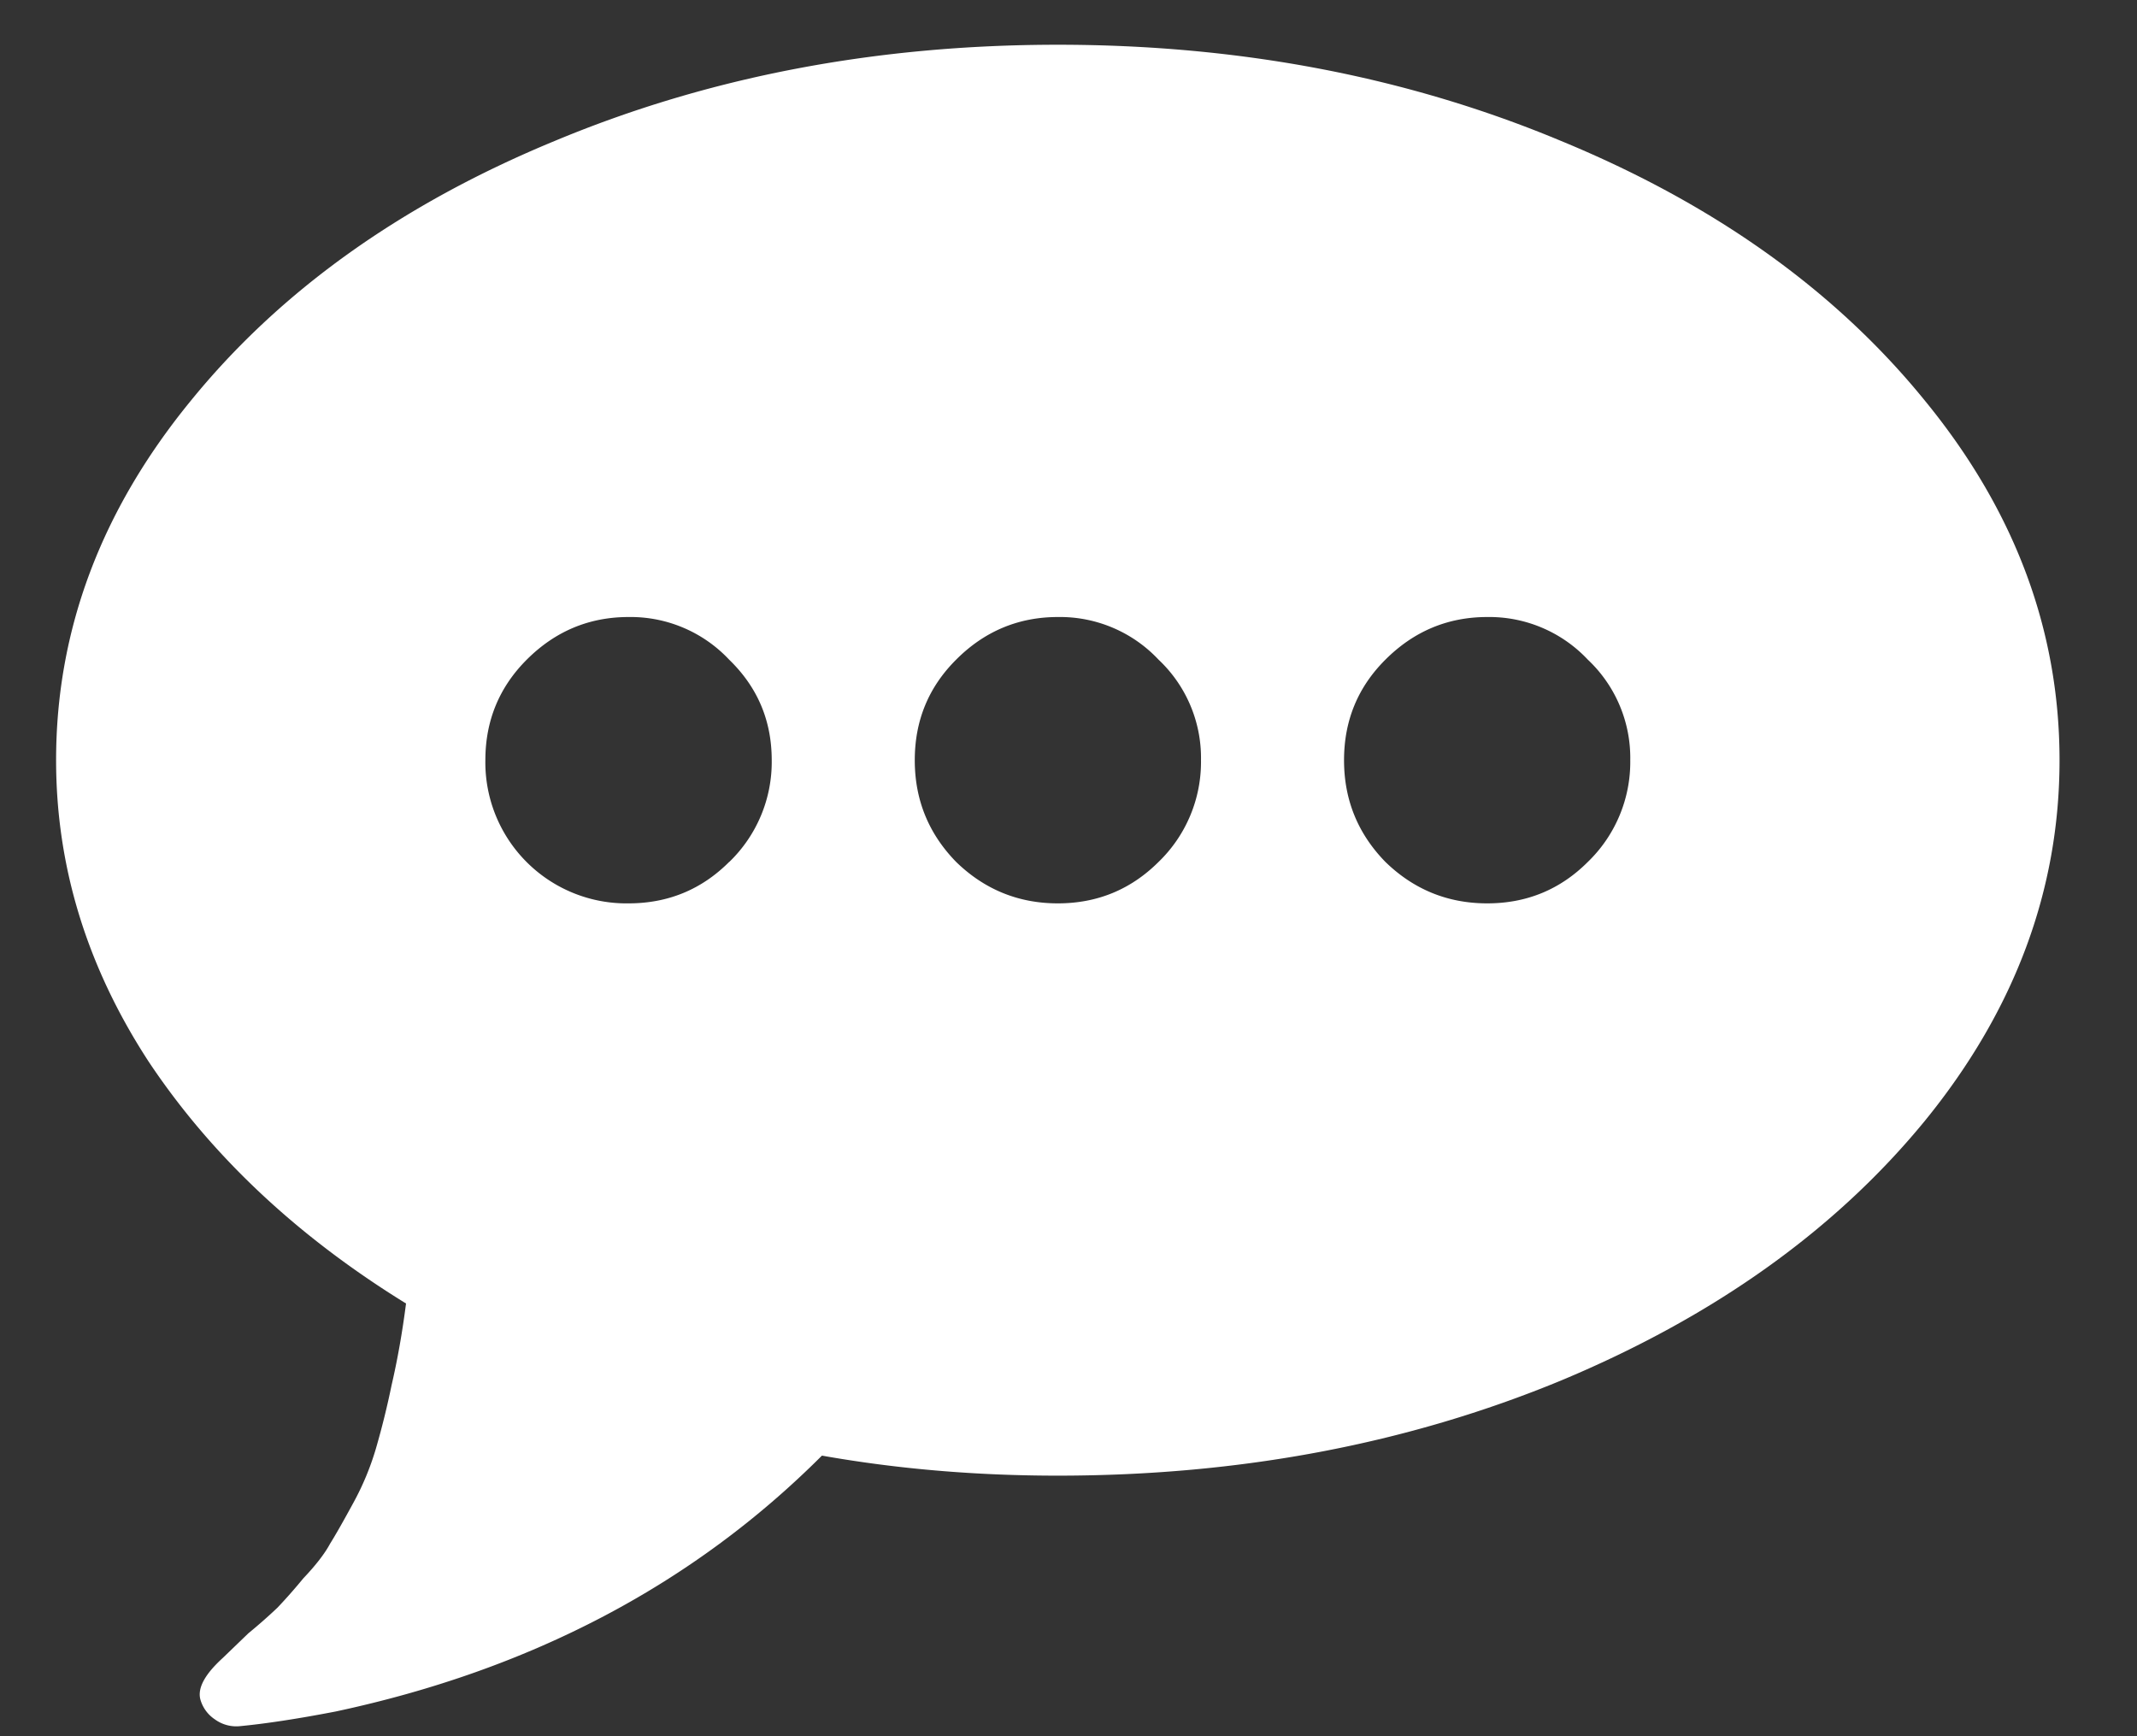 <svg width="16" height="13" fill="none" xmlns="http://www.w3.org/2000/svg"><rect width="100%" height="100%" fill="#333333" stroke="none"/><path d="M5.46 6.454a1.04 1.04 0 0 0 .318-.762c0-.296-.106-.547-.319-.753a1.012 1.012 0 0 0-.753-.319c-.296 0-.55.107-.762.319-.206.206-.31.457-.31.753a1.056 1.056 0 0 0 1.072 1.072c.296 0 .547-.104.753-.31Zm3.214 0a1.04 1.04 0 0 0 .318-.762 1.01 1.01 0 0 0-.318-.753 1.012 1.012 0 0 0-.754-.319c-.295 0-.55.107-.761.319-.207.206-.31.457-.31.753s.103.55.31.762c.212.206.466.31.761.31.296 0 .547-.104.754-.31Zm3.214 0a1.04 1.04 0 0 0 .318-.762 1.01 1.01 0 0 0-.318-.753 1.012 1.012 0 0 0-.753-.319c-.296 0-.55.107-.762.319-.207.206-.31.457-.31.753s.103.55.31.762c.212.206.466.31.762.31s.547-.104.753-.31Zm2.528-3.449c.67.82 1.004 1.716 1.004 2.687 0 .97-.334 1.87-1.004 2.695-.67.82-1.58 1.47-2.729 1.95-1.15.475-2.405.712-3.767.712-.613 0-1.202-.05-1.766-.15-.965.965-2.179 1.604-3.641 1.916-.29.056-.53.092-.72.11a.272.272 0 0 1-.184-.051.265.265 0 0 1-.109-.15c-.022-.085.034-.188.168-.31l.192-.185a3.97 3.97 0 0 0 .218-.192 4 4 0 0 0 .192-.218c.095-.1.162-.187.201-.26.045-.072.103-.175.176-.309a2.05 2.05 0 0 0 .167-.402 6.17 6.17 0 0 0 .118-.477c.044-.19.08-.393.108-.611-.814-.502-1.456-1.105-1.925-1.808C.652 7.243.42 6.49.42 5.692c0-.971.335-1.867 1.005-2.687.67-.826 1.58-1.476 2.729-1.95 1.15-.48 2.405-.72 3.766-.72 1.362 0 2.618.24 3.767.72 1.15.474 2.06 1.124 2.729 1.95Z" fill="#fff"/></svg>
